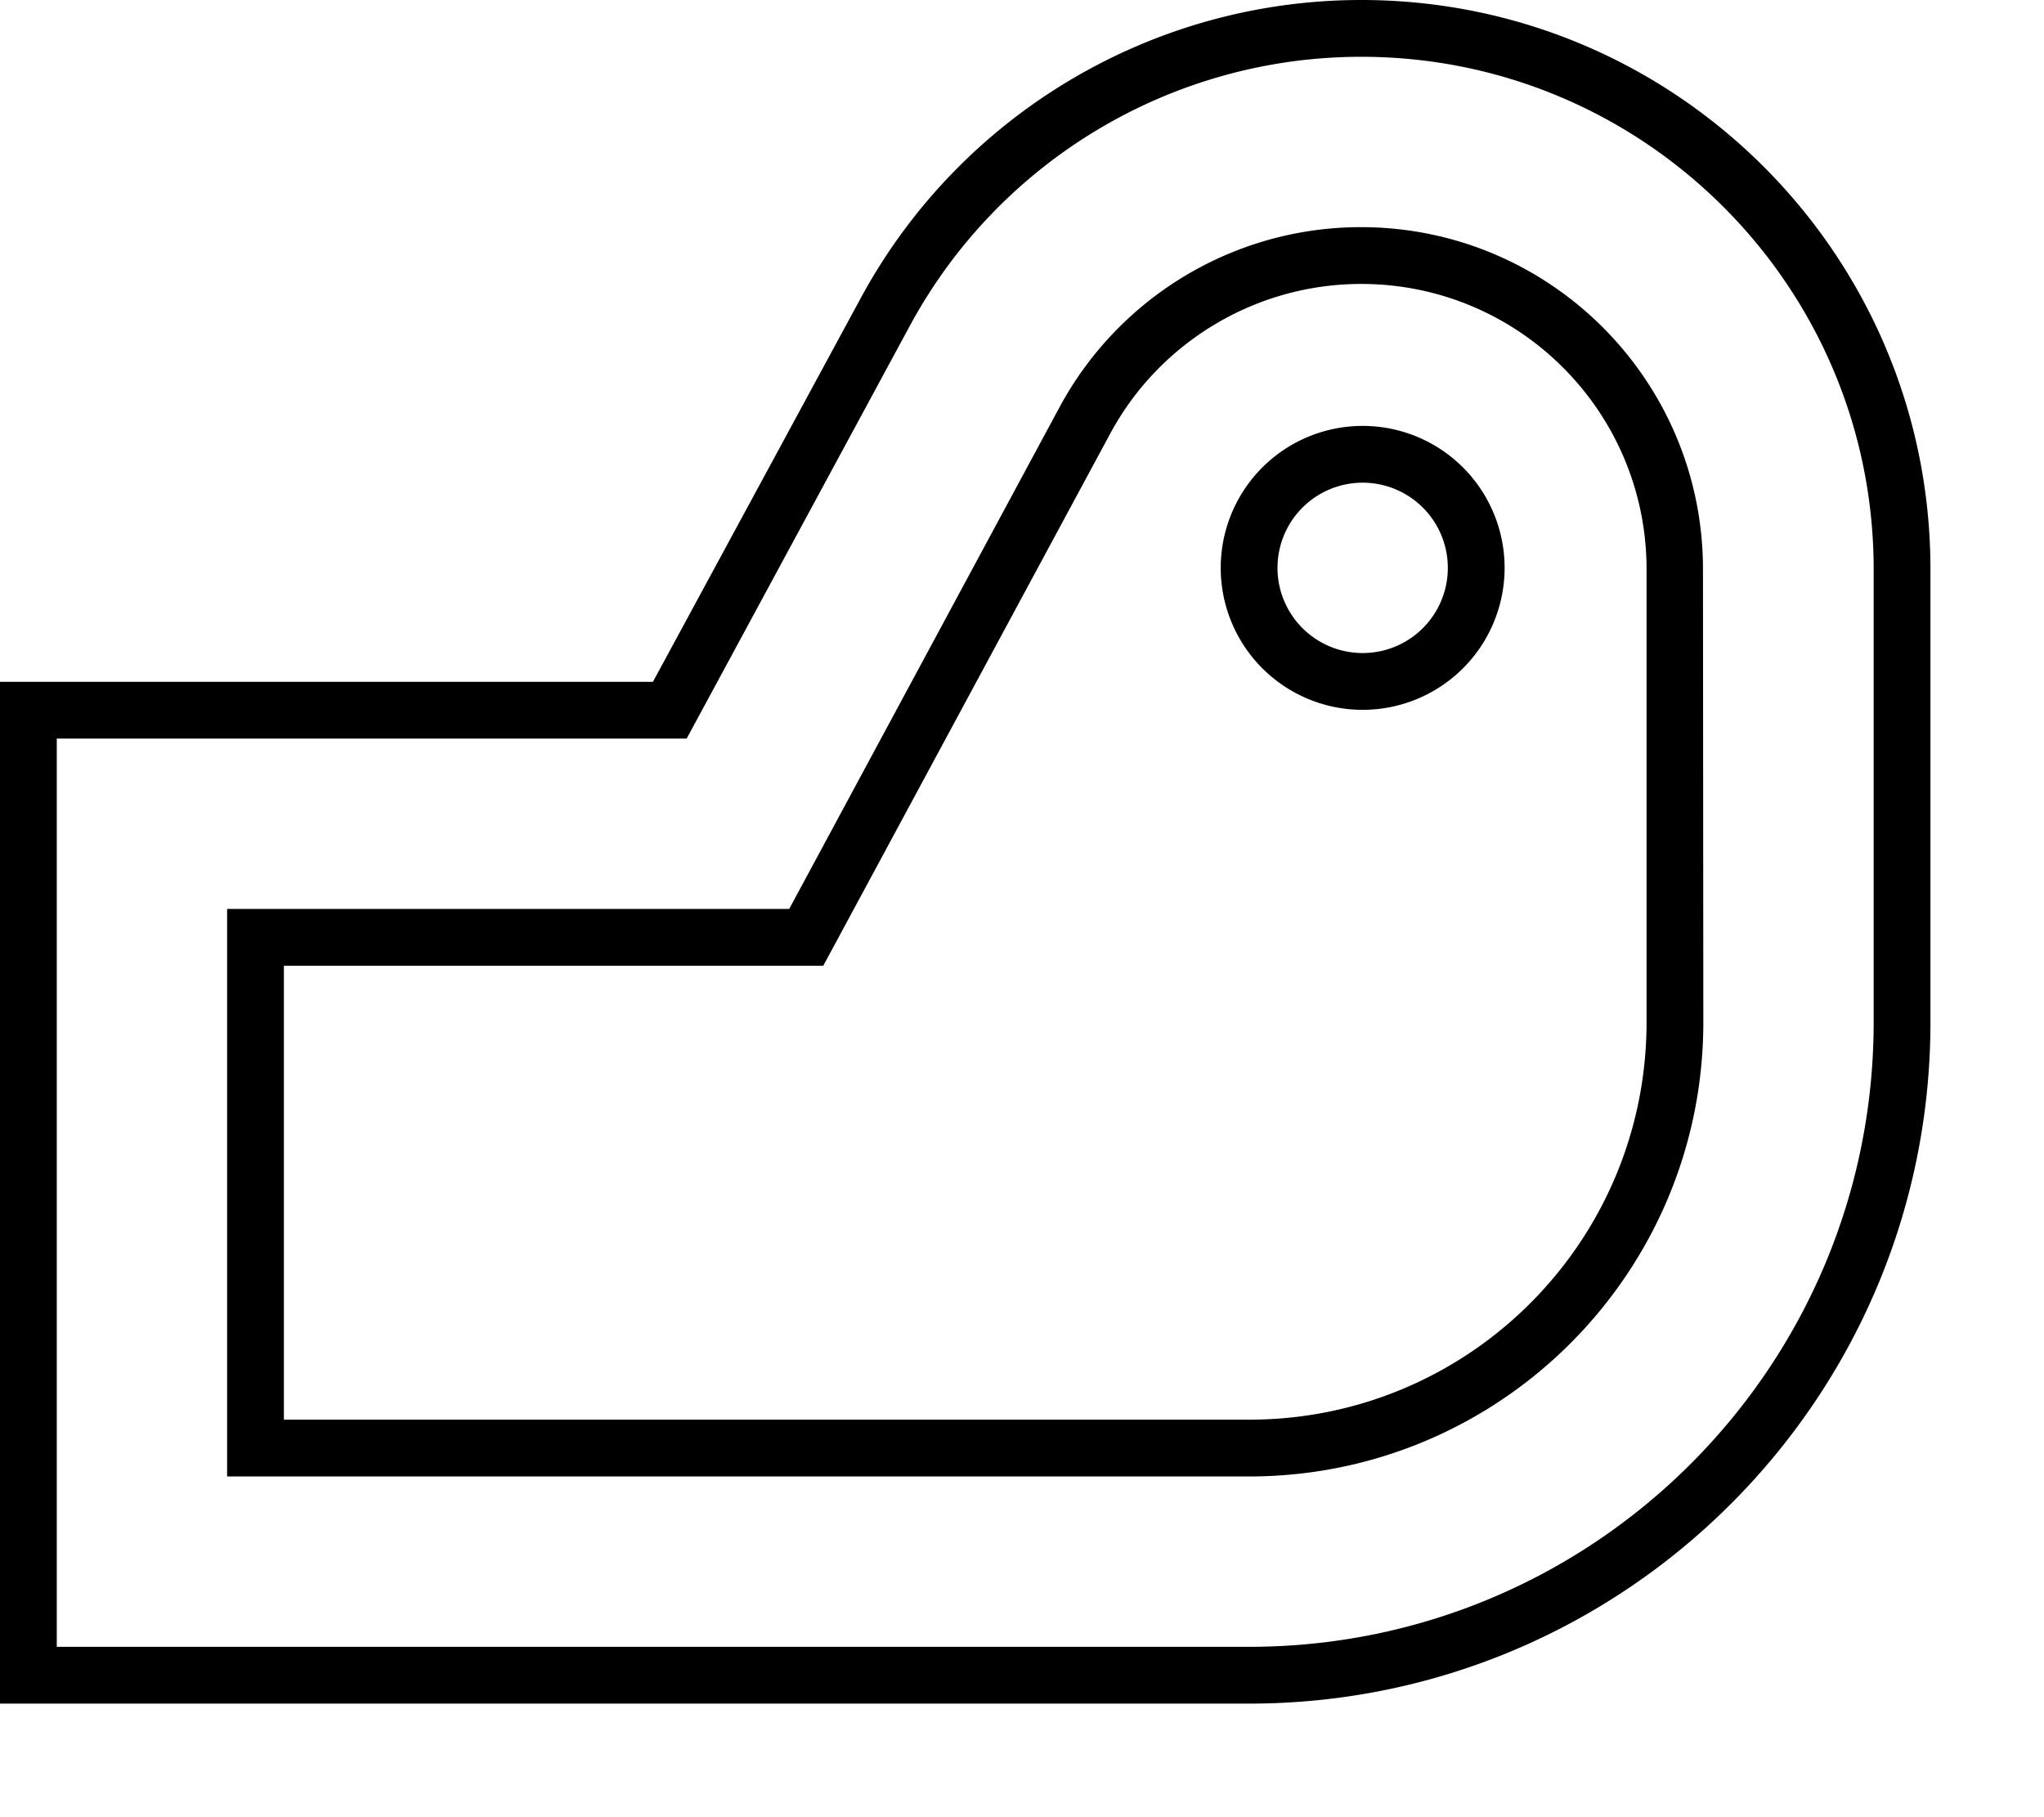 <svg xmlns="http://www.w3.org/2000/svg" viewBox="0 0 576 512"><!--! Font Awesome Pro 7.0.1 by @fontawesome - https://fontawesome.com License - https://fontawesome.com/license (Commercial License) Copyright 2025 Fonticons, Inc. --><path fill="currentColor" d="M384 120a40 40 0 1 0 0 80 40 40 0 1 0 0-80zm24 40a24 24 0 1 1 -48 0 24 24 0 1 1 48 0zM64 256.1l158.4 0 76.3-141.6c16.9-31.1 49.4-50.5 84.8-50.5 53.3 0 96.4 43.2 96.4 96.4L480 288c0 70.7-57.3 128-128 128l-288 0 0-159.9zm168 16l-152 0 0 127.9 272 0c61.9 0 112-50.1 112-112l0-127.6c0-44.4-36-80.4-80.4-80.4-29.5 0-56.7 16.2-70.7 42.1L232 272.1zm-48-80l-184 0 0 287.9 352 0c106 0 192-86 192-192l0-127.6C544 71.8 472.2 0 383.6 0 324.7 0 270.5 32.3 242.5 84.1L184 192.1zM352 464l-336 0 0-255.9 177.5 0 63-116.5C281.8 45 330.6 16 383.6 16 463.3 16 528 80.7 528 160.4L528 288c0 97.2-78.8 176-176 176z"/></svg>